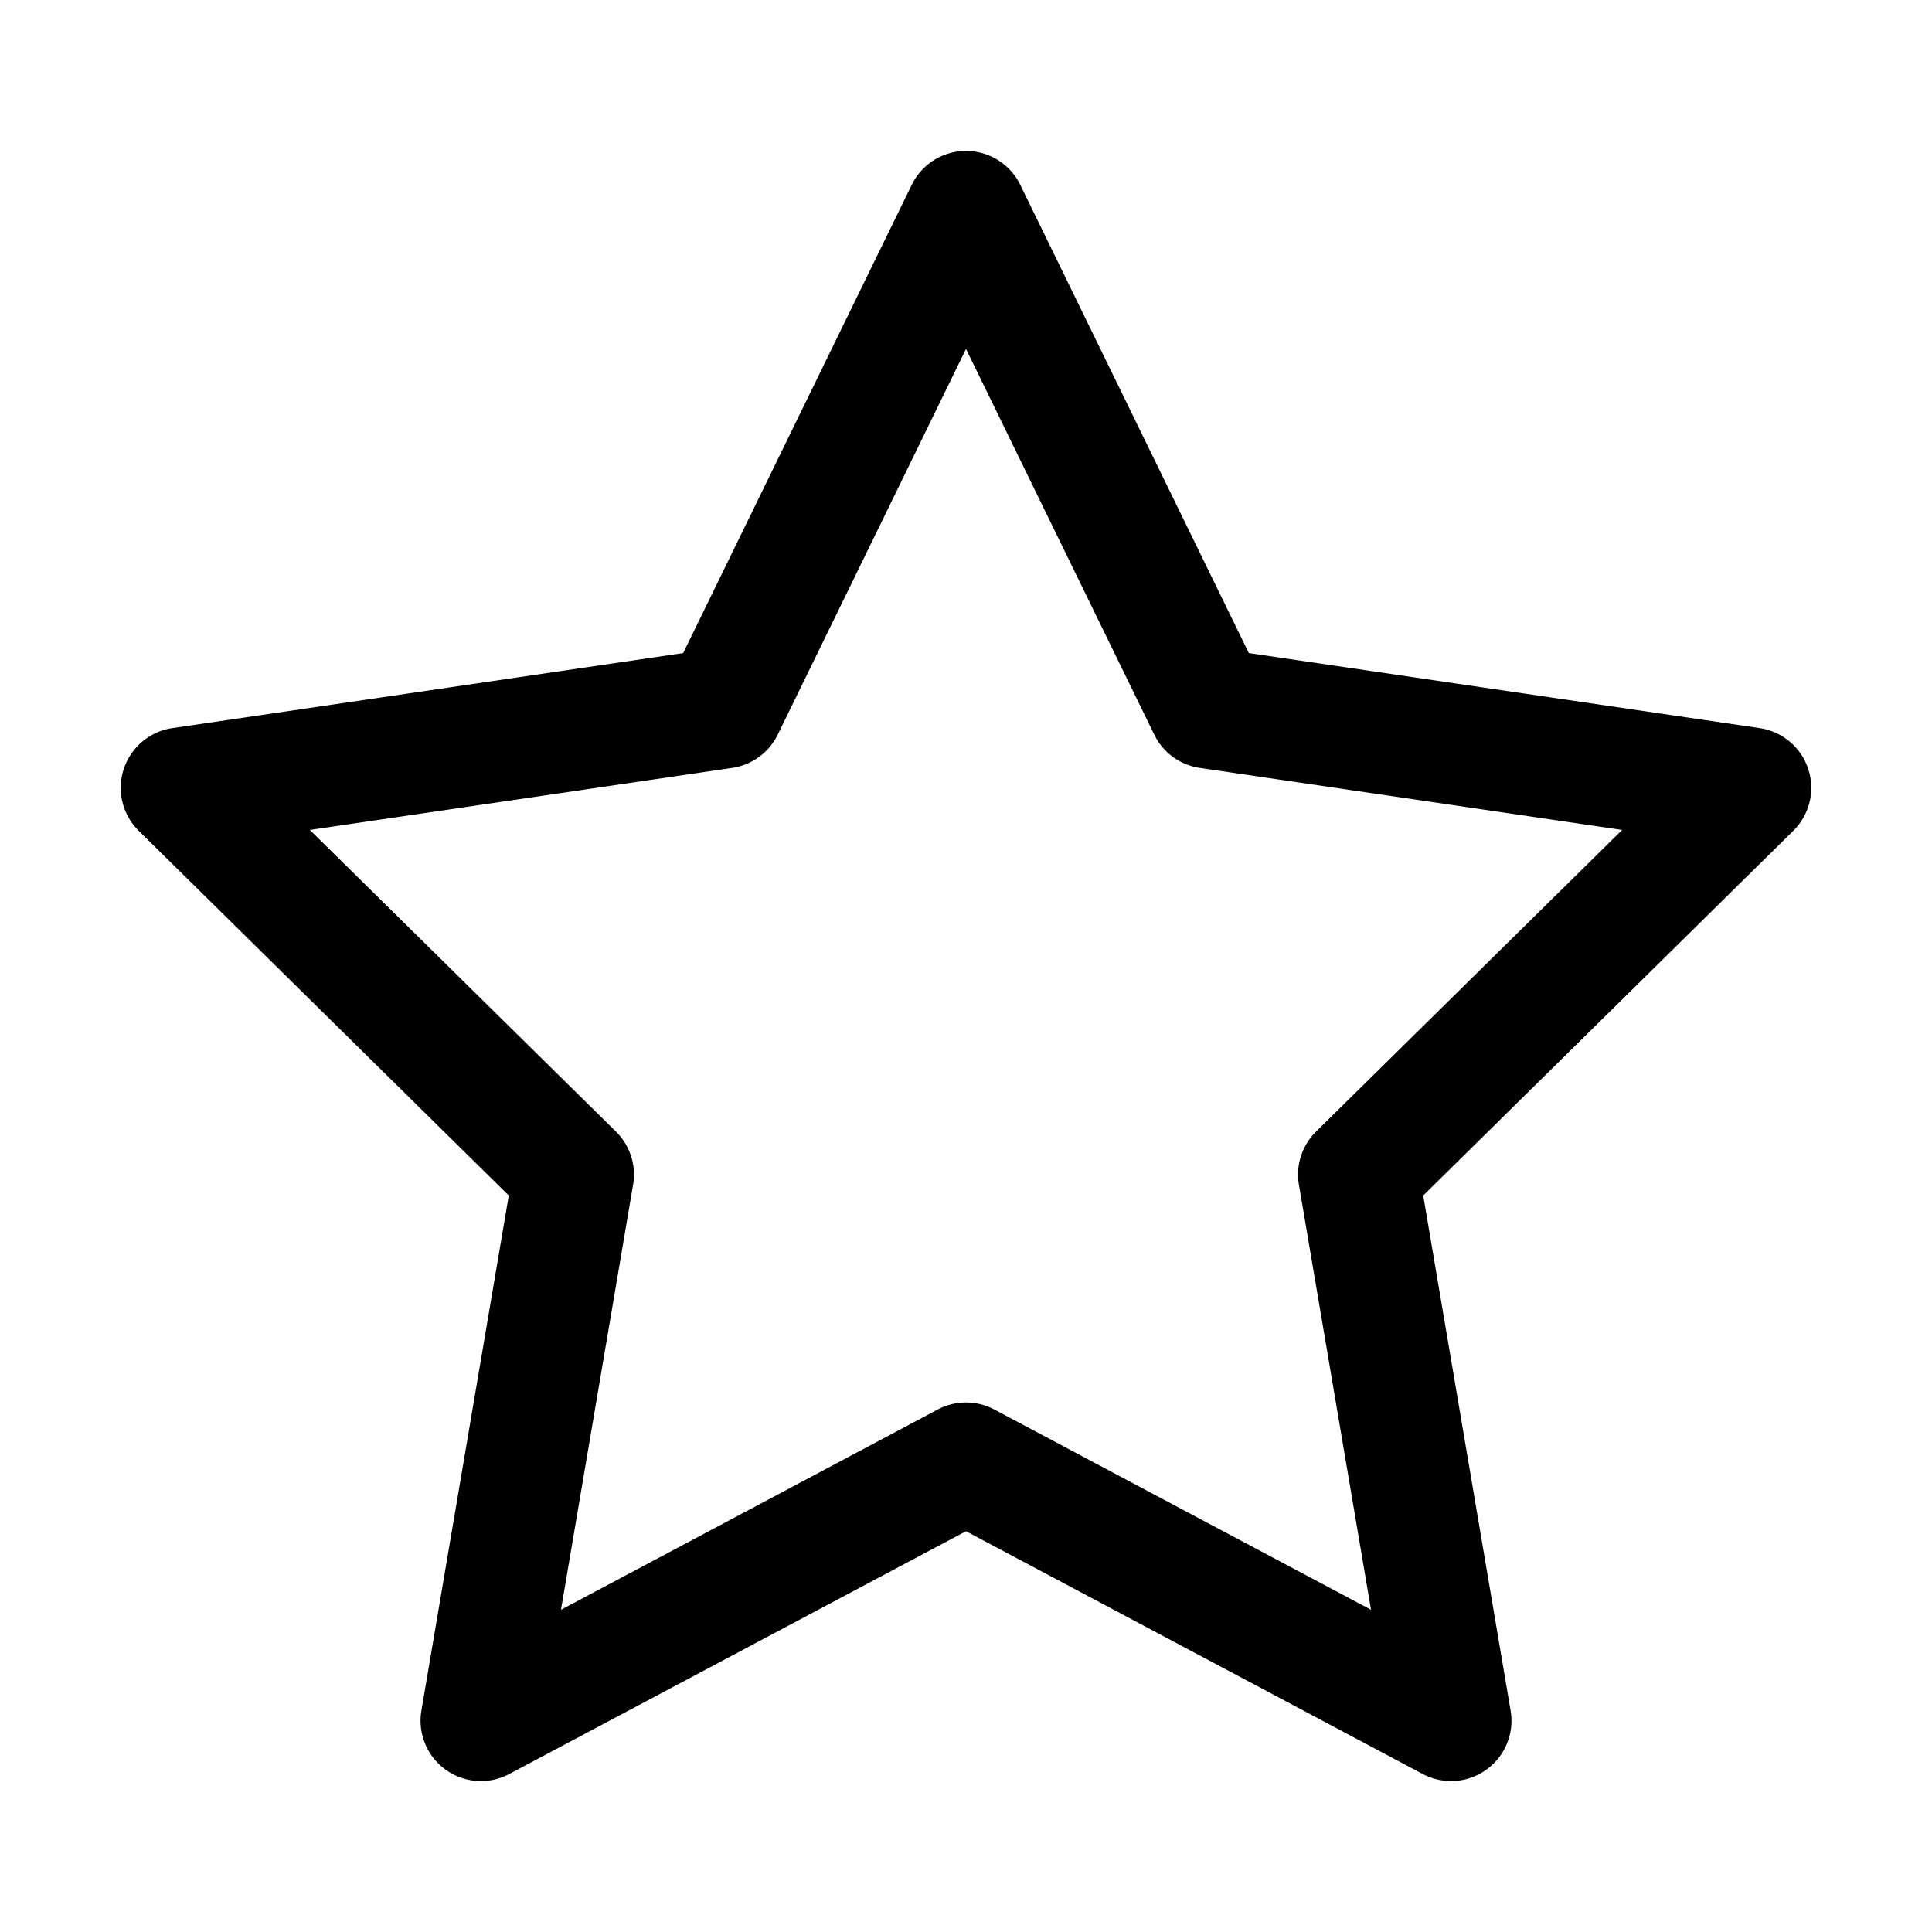 <?xml version="1.0" standalone="no"?><!DOCTYPE svg PUBLIC "-//W3C//DTD SVG 1.1//EN" "http://www.w3.org/Graphics/SVG/1.1/DTD/svg11.dtd"><svg t="1634091912578" class="icon" viewBox="0 0 1024 1024" version="1.1" xmlns="http://www.w3.org/2000/svg" p-id="5224" xmlns:xlink="http://www.w3.org/1999/xlink" width="200" height="200"><defs><style type="text/css"></style></defs><path d="M958.414 407.625a32 32 0 0 0-25.763-21.712l-270.749-39.775L540.757 97.962a32.002 32.002 0 0 0-57.514 0L362.097 346.137 91.349 385.913a32 32 0 0 0-17.81 54.452l196.123 193.281-46.313 273.002a32.003 32.003 0 0 0 31.552 37.353c5.14 0 10.301-1.237 15.016-3.743L512 811.583l242.083 128.674a32 32 0 0 0 46.568-33.61l-46.313-273.002 196.124-193.281a32 32 0 0 0 7.952-32.739zM697.538 599.766a32.002 32.002 0 0 0-9.087 28.145l38.221 225.297L527.02 747.087a31.994 31.994 0 0 0-15.02-3.743 31.99 31.99 0 0 0-15.019 3.743l-199.652 106.12 38.22-225.297a32 32 0 0 0-9.088-28.145L164.236 439.892 388.1 407.004a32 32 0 0 0 24.105-17.623L512 184.947l99.794 204.434a32.001 32.001 0 0 0 24.105 17.623l223.864 32.888-162.225 159.874z" p-id="5225"></path></svg>